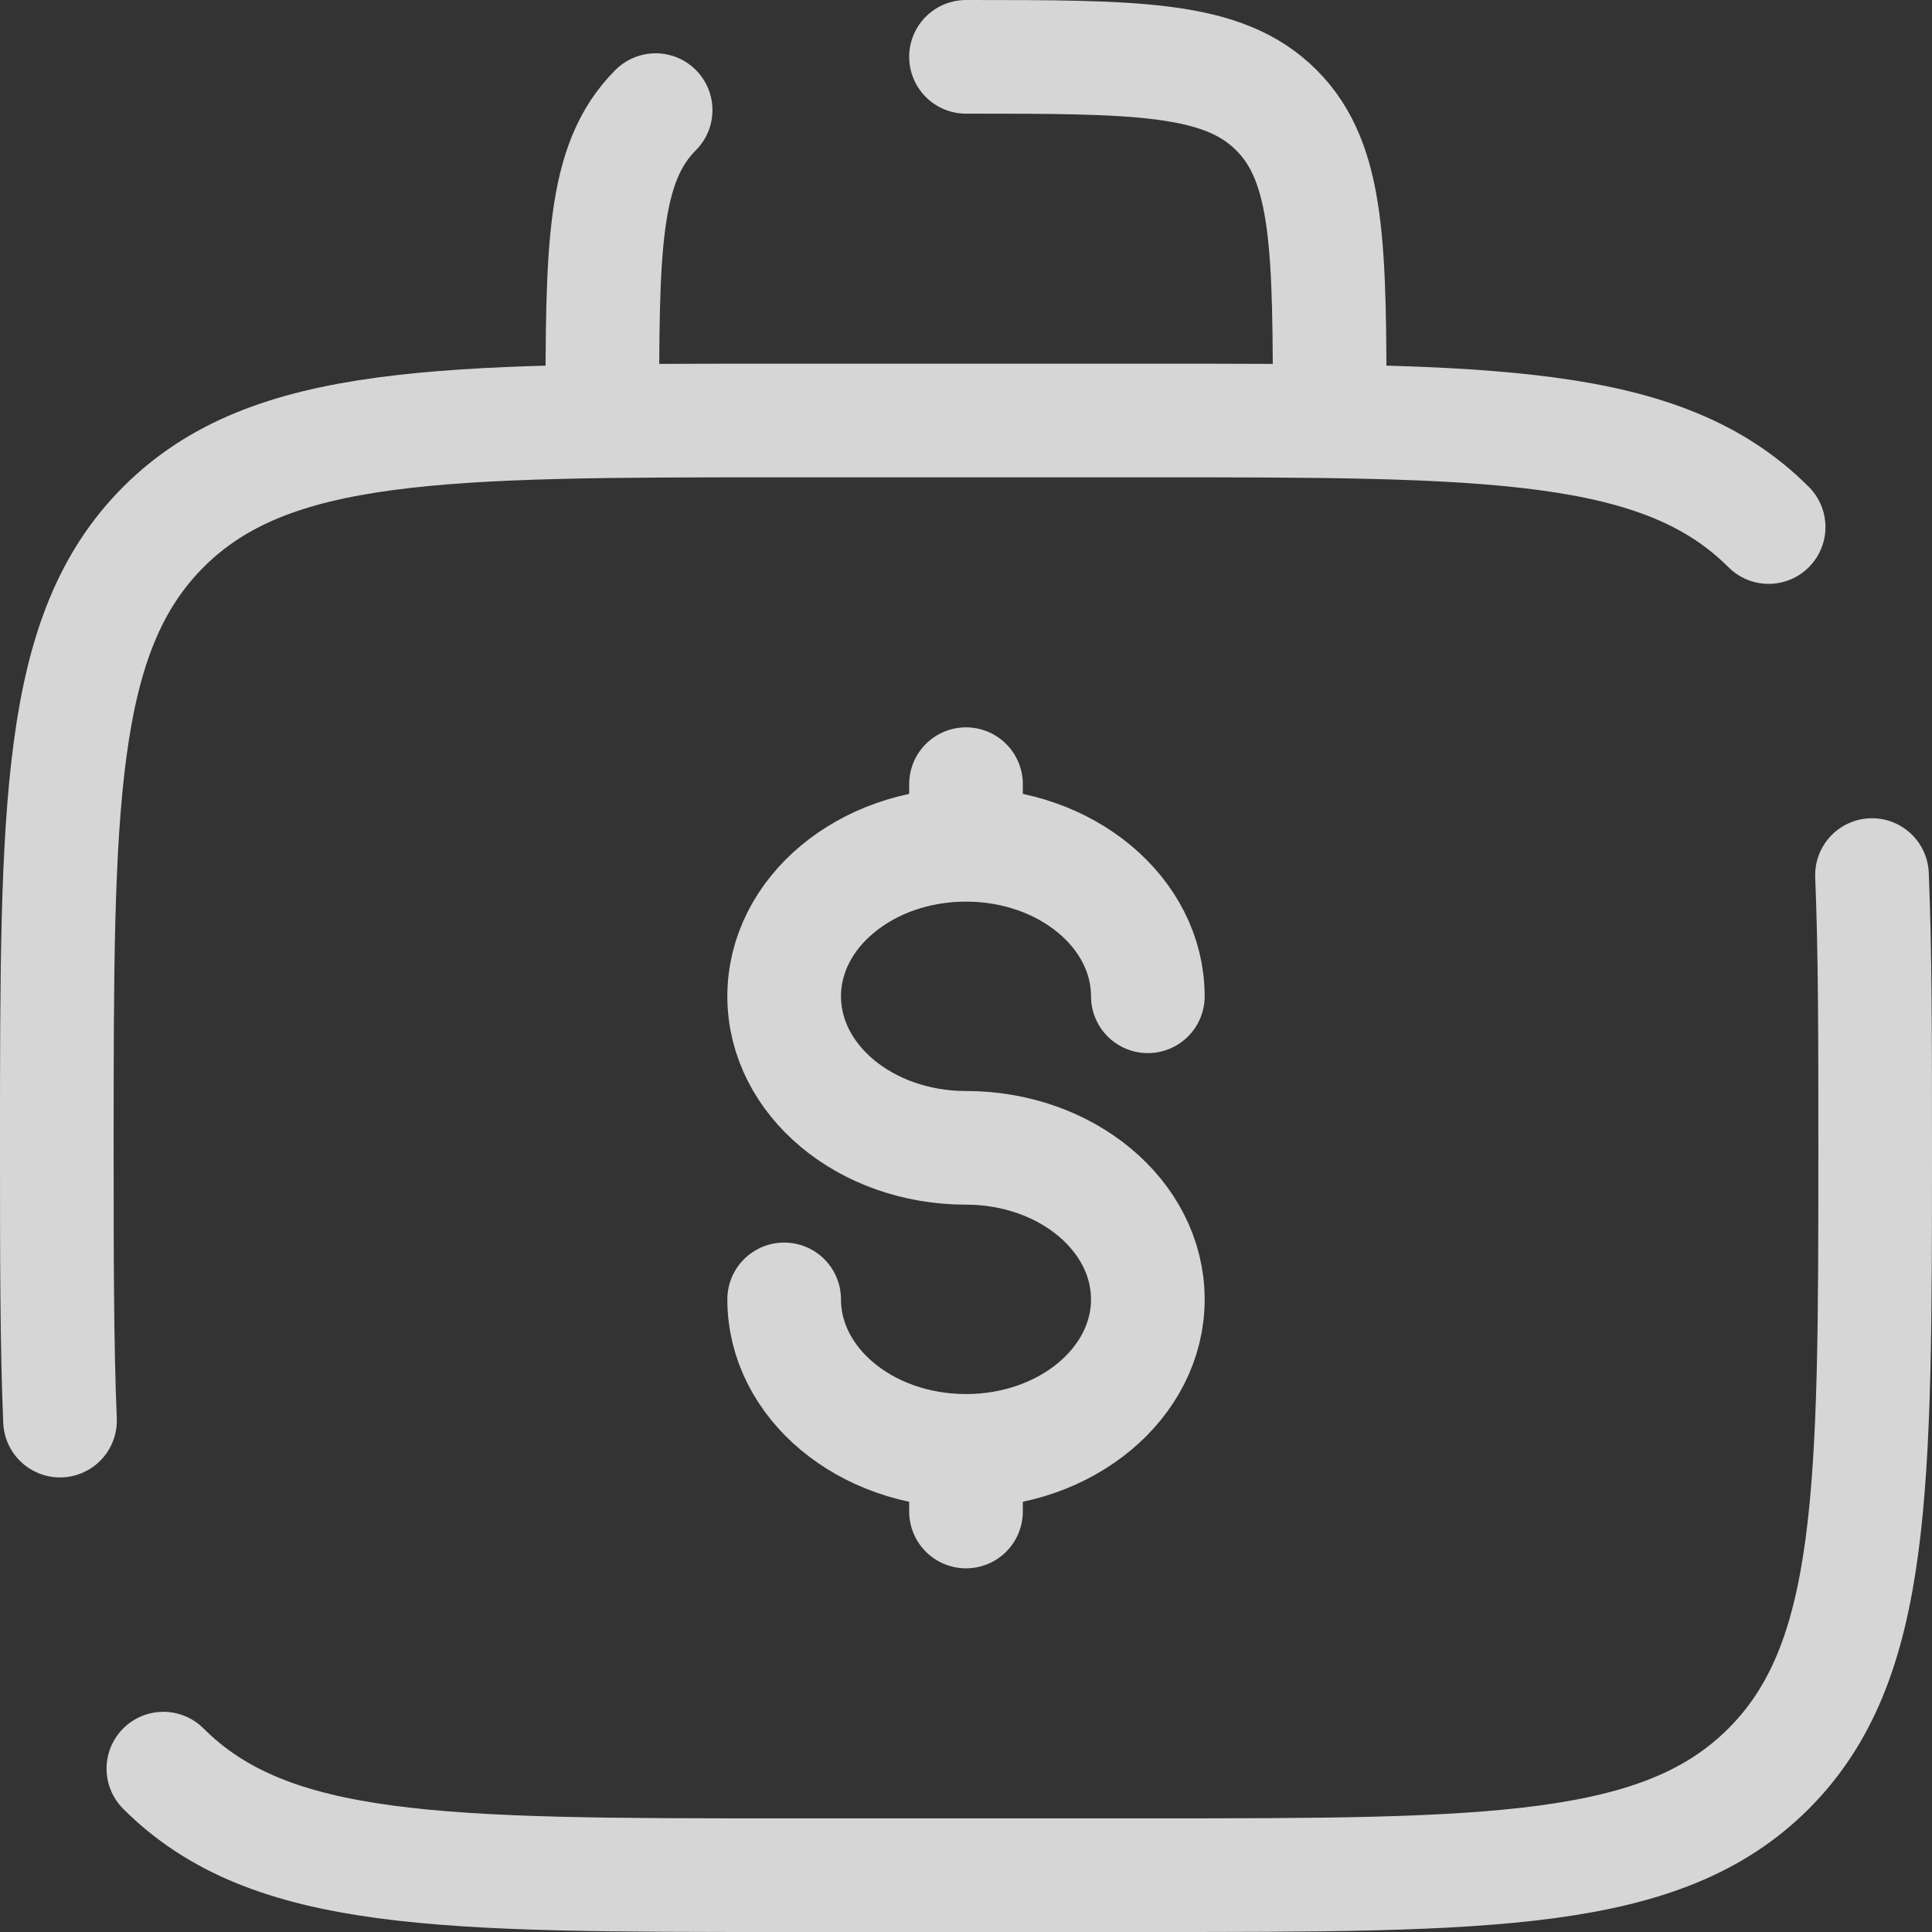 <svg width="34" height="34" viewBox="0 0 34 34" fill="none" xmlns="http://www.w3.org/2000/svg">
<rect x="0" y="0" width="34" height="34" fill="#333333" stroke="none"/>
<path d="M2.875 31.125C4.749 33 7.766 33 13.8 33H20.2C26.234 33 29.251 33 31.125 31.125C32.998 29.25 33 26.234 33 20.2C33 18.328 33 16.747 32.944 15.4M31.125 9.275C29.251 7.4 26.234 7.4 20.2 7.4H13.8C7.766 7.4 4.749 7.4 2.875 9.275C1.002 11.15 1 14.166 1 20.2C1 22.072 1 23.653 1.056 25M17 1C20.018 1 21.525 1 22.462 1.938C23.4 2.875 23.4 4.382 23.4 7.4M11.538 1.938C10.6 2.875 10.6 4.382 10.6 7.4" stroke="white" stroke-opacity="0.8" stroke-width="2" stroke-linecap="round"/>
<path d="M17 25.533C18.768 25.533 20.2 24.339 20.2 22.867C20.2 21.395 18.768 20.2 17 20.2C15.232 20.2 13.8 19.006 13.8 17.533C13.8 16.061 15.232 14.867 17 14.867M17 25.533C15.232 25.533 13.8 24.339 13.8 22.867M17 25.533V26.6M17 14.867V13.8M17 14.867C18.768 14.867 20.2 16.061 20.2 17.533" stroke="white" stroke-opacity="0.8" stroke-width="2" stroke-linecap="round"/>
</svg>
